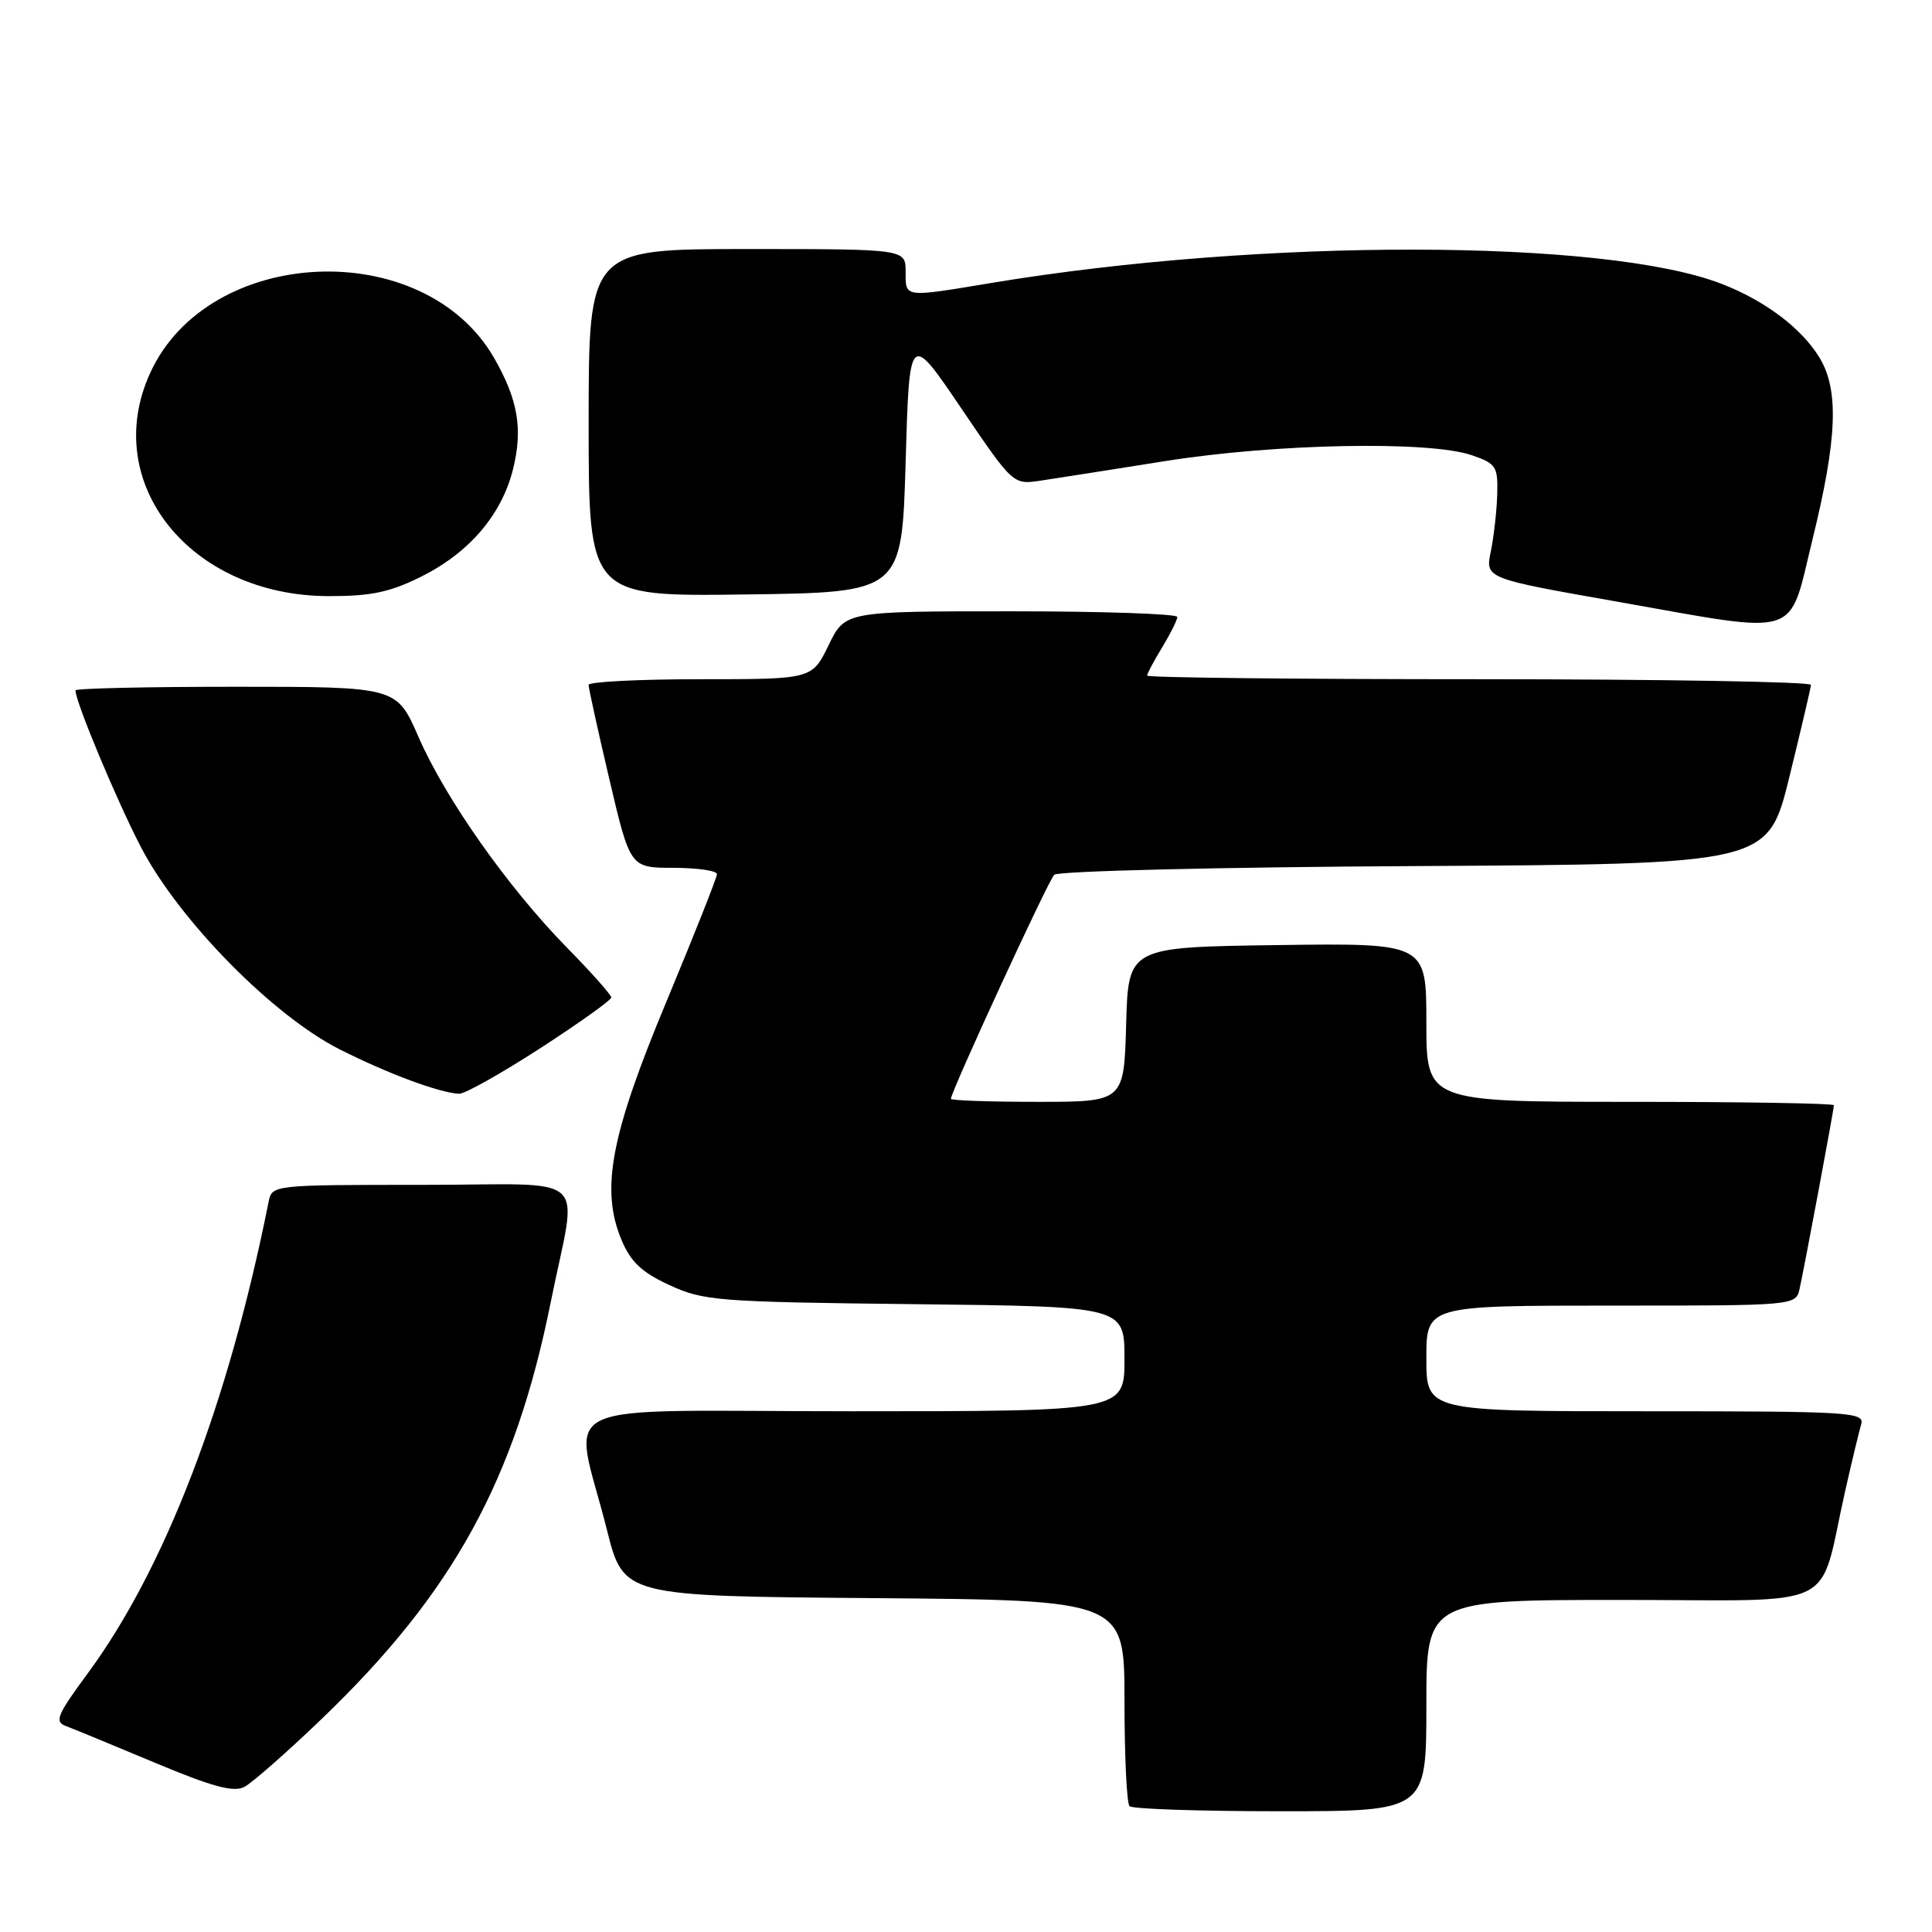 <?xml version="1.0" encoding="UTF-8" standalone="no"?>
<!DOCTYPE svg PUBLIC "-//W3C//DTD SVG 1.1//EN" "http://www.w3.org/Graphics/SVG/1.1/DTD/svg11.dtd" >
<svg xmlns="http://www.w3.org/2000/svg" xmlns:xlink="http://www.w3.org/1999/xlink" version="1.1" viewBox="0 0 256 256">
 <g >
 <path fill="currentColor"
d=" M 189.00 226.00 C 189.00 212.00 189.00 212.00 214.96 212.00 C 244.36 212.00 240.84 213.73 244.51 197.50 C 245.38 193.65 246.33 189.71 246.61 188.75 C 247.10 187.11 245.28 187.00 218.07 187.00 C 189.00 187.00 189.00 187.00 189.00 180.00 C 189.00 173.00 189.00 173.00 213.48 173.00 C 237.96 173.00 237.96 173.00 238.46 170.75 C 239.13 167.72 243.00 147.02 243.00 146.45 C 243.00 146.20 230.85 146.00 216.00 146.00 C 189.00 146.00 189.00 146.00 189.00 135.48 C 189.00 124.96 189.00 124.96 169.25 125.23 C 149.50 125.50 149.50 125.50 149.22 135.75 C 148.93 146.00 148.93 146.00 137.47 146.00 C 131.16 146.00 126.00 145.82 126.00 145.60 C 126.00 144.65 138.87 116.73 139.69 115.91 C 140.18 115.42 161.59 114.90 187.41 114.76 C 234.25 114.50 234.25 114.50 237.09 103.00 C 238.64 96.67 239.94 91.16 239.96 90.75 C 239.98 90.34 220.20 90.00 196.00 90.00 C 171.80 90.00 152.00 89.79 152.00 89.52 C 152.00 89.26 152.90 87.57 154.00 85.77 C 155.09 83.97 155.99 82.16 156.00 81.75 C 156.00 81.34 146.09 81.00 133.99 81.00 C 111.97 81.00 111.97 81.00 109.79 85.50 C 107.60 90.00 107.60 90.00 92.80 90.00 C 84.66 90.00 78.00 90.34 77.99 90.75 C 77.99 91.16 79.22 96.78 80.74 103.24 C 83.50 114.99 83.50 114.99 89.25 114.99 C 92.41 115.00 95.00 115.37 95.00 115.83 C 95.00 116.28 92.01 123.81 88.37 132.56 C 80.91 150.43 79.55 157.59 82.35 164.29 C 83.57 167.21 85.03 168.59 88.72 170.29 C 93.23 172.37 95.09 172.52 121.25 172.81 C 149.00 173.12 149.00 173.12 149.00 180.06 C 149.00 187.00 149.00 187.00 112.95 187.00 C 71.83 187.00 75.97 185.00 80.42 202.71 C 82.63 211.50 82.63 211.50 115.81 211.76 C 149.00 212.03 149.00 212.03 149.00 225.35 C 149.00 232.67 149.30 238.97 149.67 239.33 C 150.03 239.70 159.03 240.00 169.67 240.00 C 189.00 240.00 189.00 240.00 189.00 226.00 Z  M 42.66 227.73 C 60.04 211.04 68.22 196.16 72.97 172.57 C 76.52 154.90 78.80 157.00 55.99 157.00 C 36.10 157.00 36.04 157.01 35.59 159.25 C 30.26 185.97 21.86 207.86 11.59 221.78 C 7.56 227.24 7.19 228.14 8.73 228.71 C 9.71 229.07 15.00 231.26 20.50 233.56 C 28.16 236.77 30.94 237.52 32.39 236.77 C 33.42 236.23 38.05 232.16 42.66 227.73 Z  M 71.58 138.90 C 76.76 135.54 81.00 132.52 81.00 132.17 C 81.00 131.83 78.34 128.84 75.09 125.53 C 67.29 117.57 59.01 105.82 55.44 97.62 C 52.55 91.00 52.55 91.00 31.28 91.00 C 19.57 91.00 10.00 91.21 10.00 91.48 C 10.00 93.01 15.52 106.20 18.71 112.32 C 23.77 121.98 36.14 134.56 45.00 139.04 C 51.38 142.26 58.20 144.80 60.83 144.93 C 61.56 144.97 66.40 142.25 71.58 138.90 Z  M 240.16 71.50 C 243.45 58.13 243.70 51.66 241.08 47.37 C 238.71 43.48 233.86 39.83 228.12 37.61 C 212.66 31.62 167.19 31.56 131.50 37.47 C 119.66 39.44 120.00 39.48 120.00 36.00 C 120.00 33.00 120.00 33.00 99.00 33.00 C 78.00 33.00 78.00 33.00 78.00 56.02 C 78.00 79.04 78.00 79.04 98.75 78.77 C 119.50 78.50 119.50 78.50 120.00 61.23 C 120.50 43.96 120.50 43.96 127.37 54.10 C 134.24 64.23 134.24 64.23 137.87 63.69 C 139.87 63.39 147.35 62.22 154.50 61.08 C 169.07 58.77 189.38 58.39 195.00 60.31 C 198.25 61.43 198.49 61.80 198.39 65.51 C 198.33 67.70 197.94 71.11 197.54 73.07 C 196.80 76.64 196.80 76.64 214.15 79.70 C 238.99 84.09 236.91 84.75 240.16 71.50 Z  M 55.81 76.41 C 62.16 73.24 66.45 68.24 67.96 62.24 C 69.31 56.89 68.65 52.97 65.47 47.43 C 56.15 31.23 27.58 32.50 19.88 49.46 C 13.26 64.03 25.23 78.96 43.55 78.99 C 49.15 79.00 51.68 78.47 55.81 76.41 Z "/>
</g>
</svg>